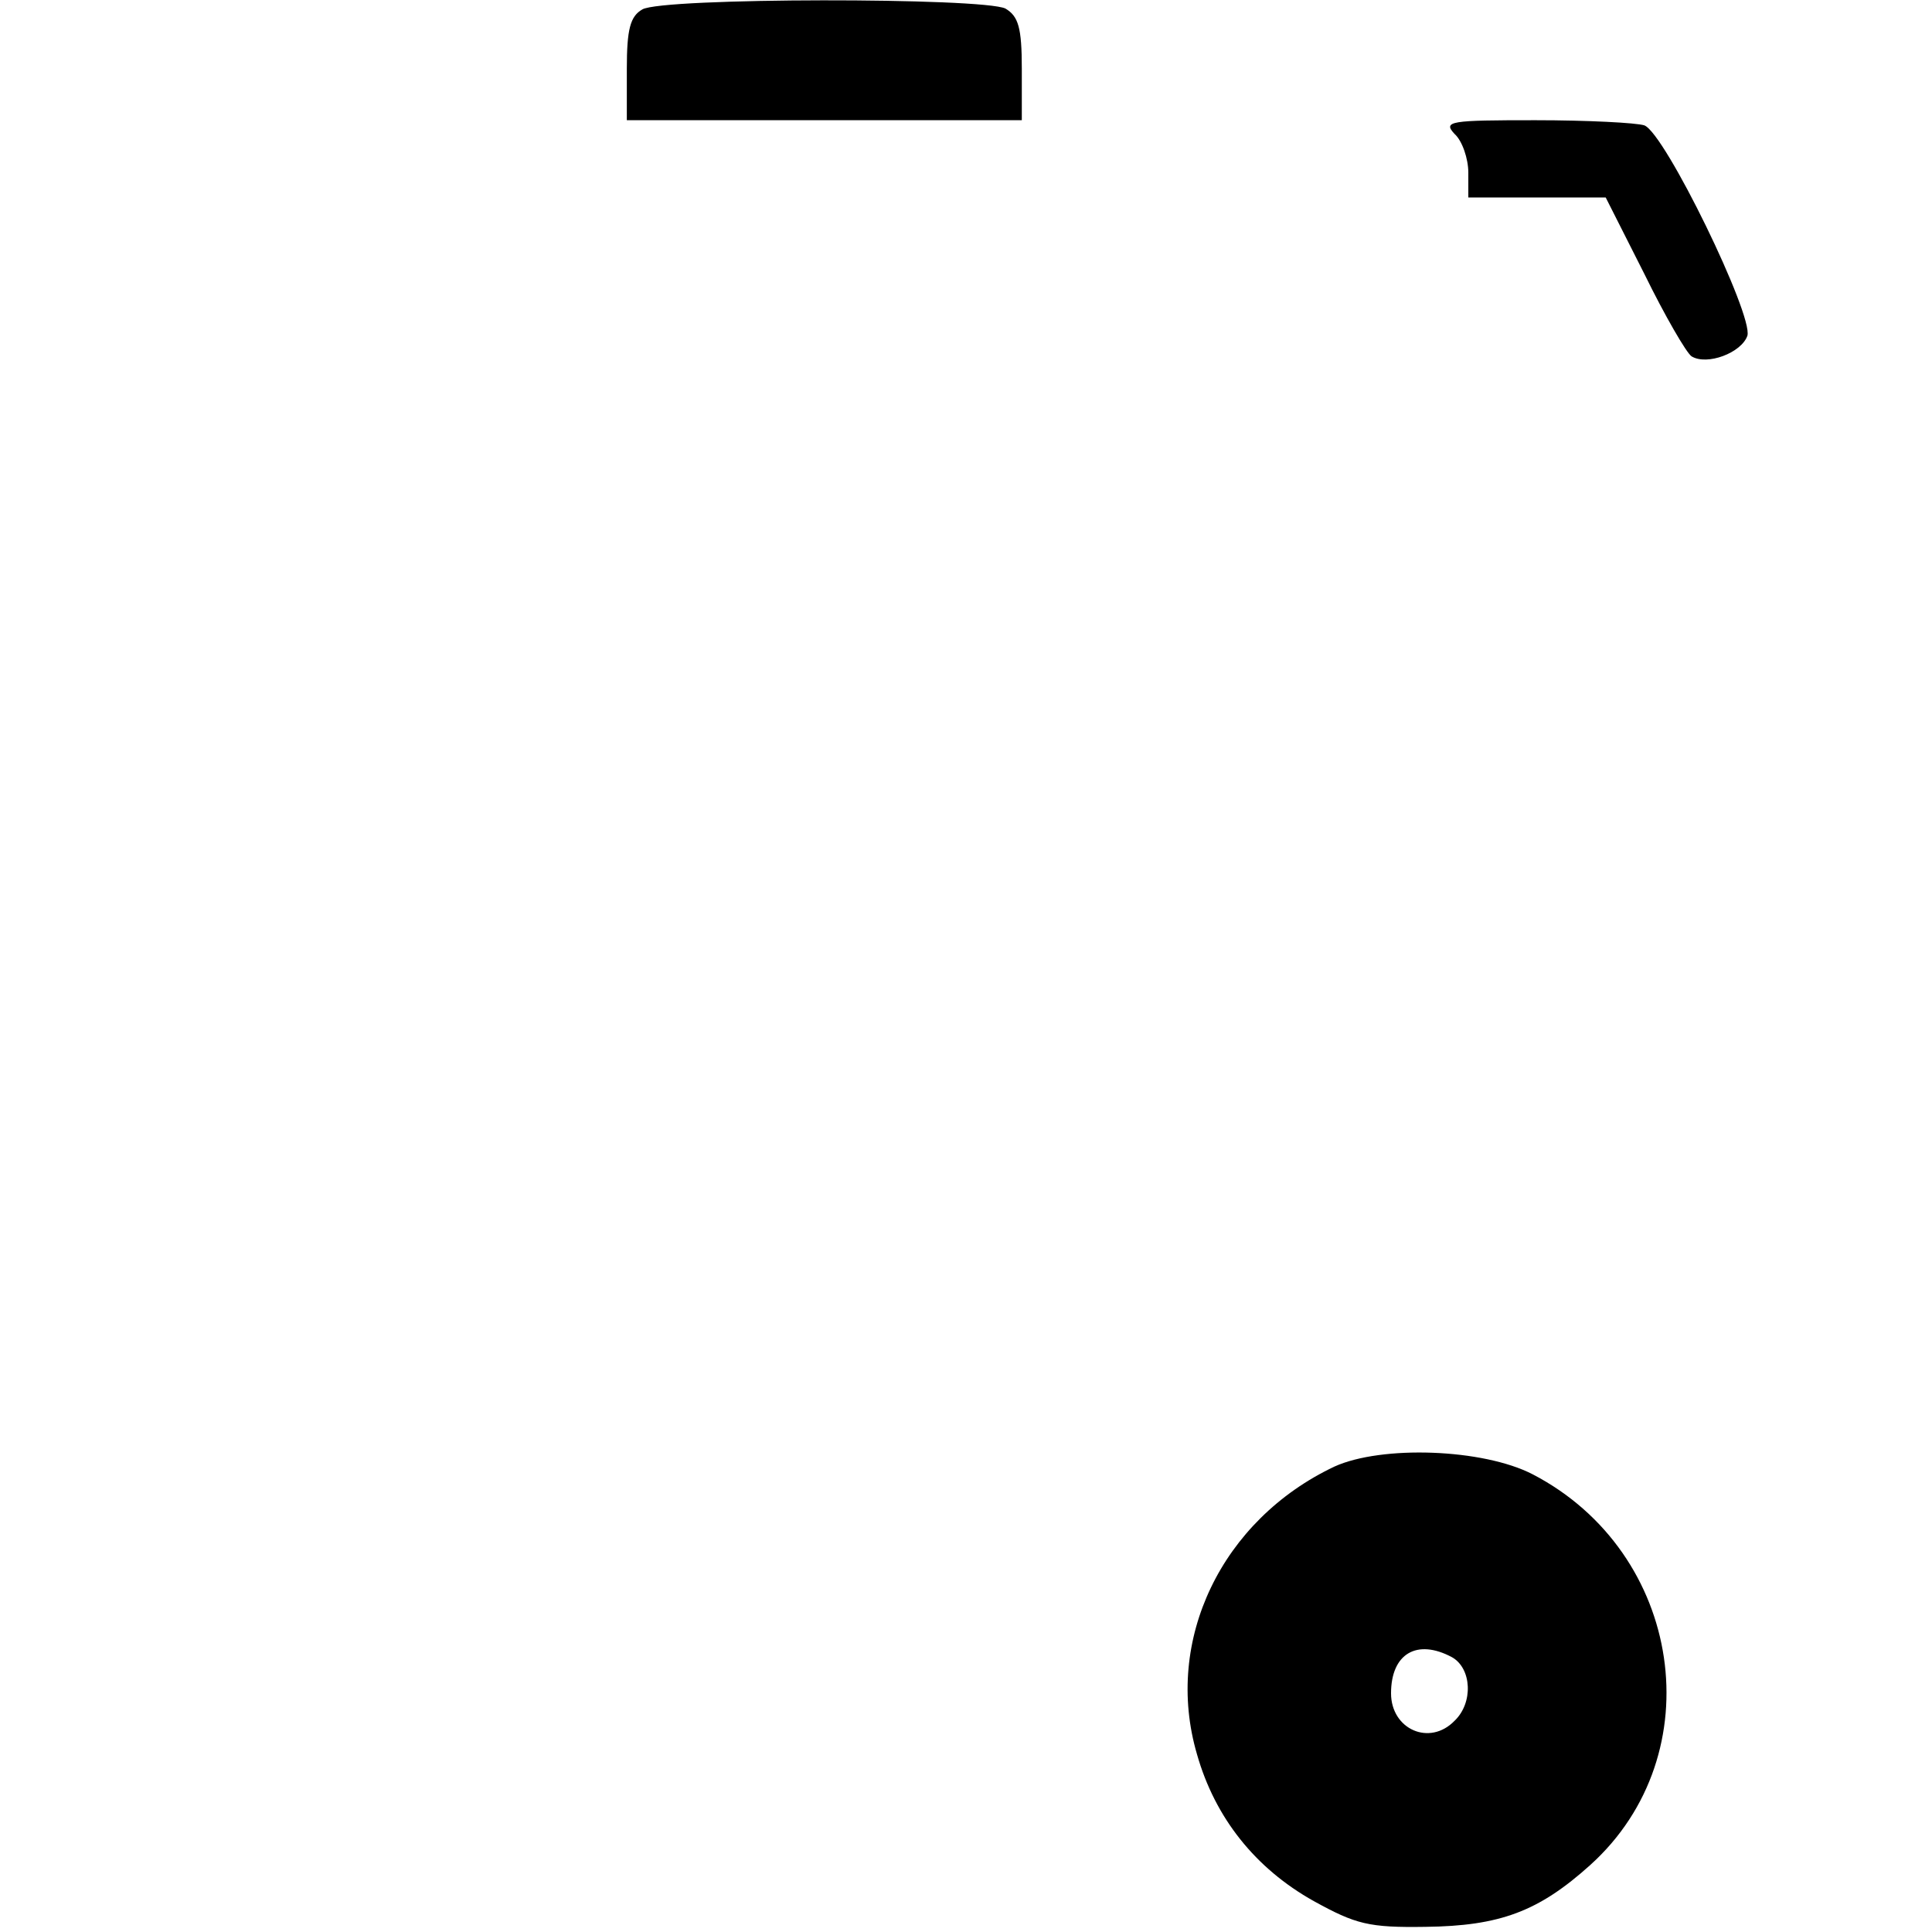 <?xml version="1.0" standalone="no"?>
<!DOCTYPE svg PUBLIC "-//W3C//DTD SVG 20010904//EN"
 "http://www.w3.org/TR/2001/REC-SVG-20010904/DTD/svg10.dtd">
<svg version="1.0" xmlns="http://www.w3.org/2000/svg"
 width="225pt" height="225pt" viewBox="0 0 225 225"
 preserveAspectRatio="xMidYMid meet">

<g transform="translate(0,225) scale(0.1,-0.1)"
fill="#000000" stroke="none">
<path d="M748 2239 c-14 -8 -18 -23 -18 -69 l0 -60 230 0 230 0 0 60 c0 48 -4
61 -19 70 -26 13 -400 13 -423 -1z"/>
<path d="M1694 2094 c9 -8 16 -29 16 -45 l0 -29 80 0 80 0 45 -89 c24 -49 49
-92 55 -96 18 -11 58 4 65 24 7 24 -96 236 -120 245 -9 3 -66 6 -127 6 -99 0
-108 -1 -94 -16z"/>
<path d="M1554 542 c-131 -62 -199 -202 -160 -335 21 -74 68 -133 136 -171 49
-27 64 -31 130 -30 87 1 132 18 192 72 143 129 108 364 -67 455 -58 30 -176
34 -231 9z m137 -222 c23 -13 25 -53 3 -74 -29 -30 -74 -10 -74 32 0 46 30 64
71 42z"/>
</g>
</svg>
